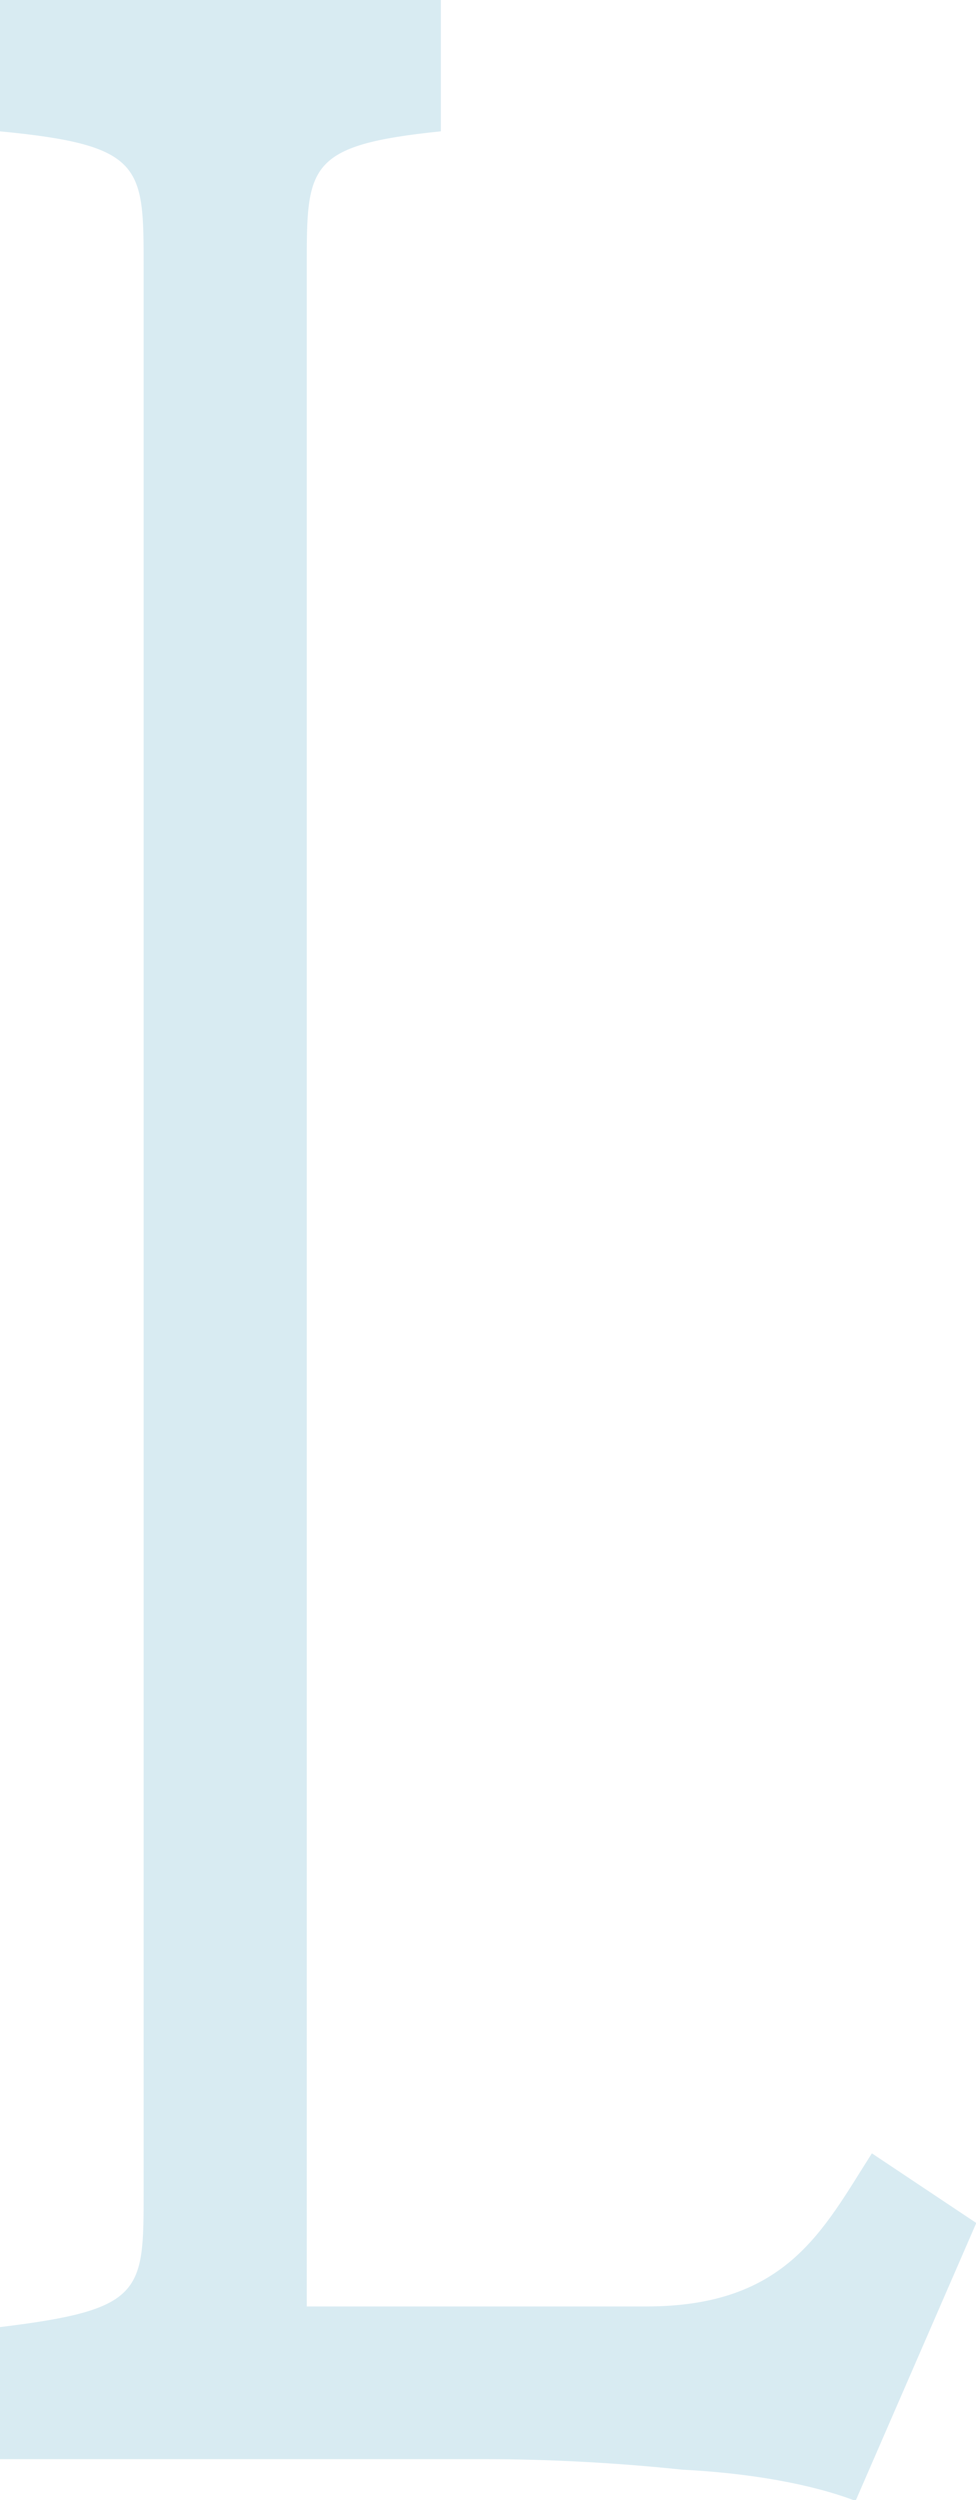 <?xml version="1.0" encoding="UTF-8"?>
<!DOCTYPE svg PUBLIC "-//W3C//DTD SVG 1.1//EN" "http://www.w3.org/Graphics/SVG/1.1/DTD/svg11.dtd">
<!-- Creator: CorelDRAW X7 -->
<svg xmlns="http://www.w3.org/2000/svg" xml:space="preserve" width="26.924mm" height="68.919mm" version="1.1" style="shape-rendering:geometricPrecision; text-rendering:geometricPrecision; image-rendering:optimizeQuality; fill-rule:evenodd; clip-rule:evenodd"
viewBox="0 0 2692 6892"
 xmlns:xlink="http://www.w3.org/1999/xlink">
 <defs>
  <style type="text/css">
   <![CDATA[
    .fil0 {fill:#1C8AB5;fill-rule:nonzero;fill-opacity:0.169}
   ]]>
  </style>
 </defs>
 <g id="Layer_x0020_1">
  <path class="fil0" d="M1342 6779c171,0 360,10 540,29 180,9 352,38 478,86l333 -766 -288 -192c-135,211 -234,422 -622,422l-937 0 0 -5623c0,-277 0,-335 370,-373l0 -364 -1217 0 0 364c397,38 397,96 397,373l0 5307c0,277 0,325 -397,373l0 364 1343 0z"/>
 </g>
</svg>
